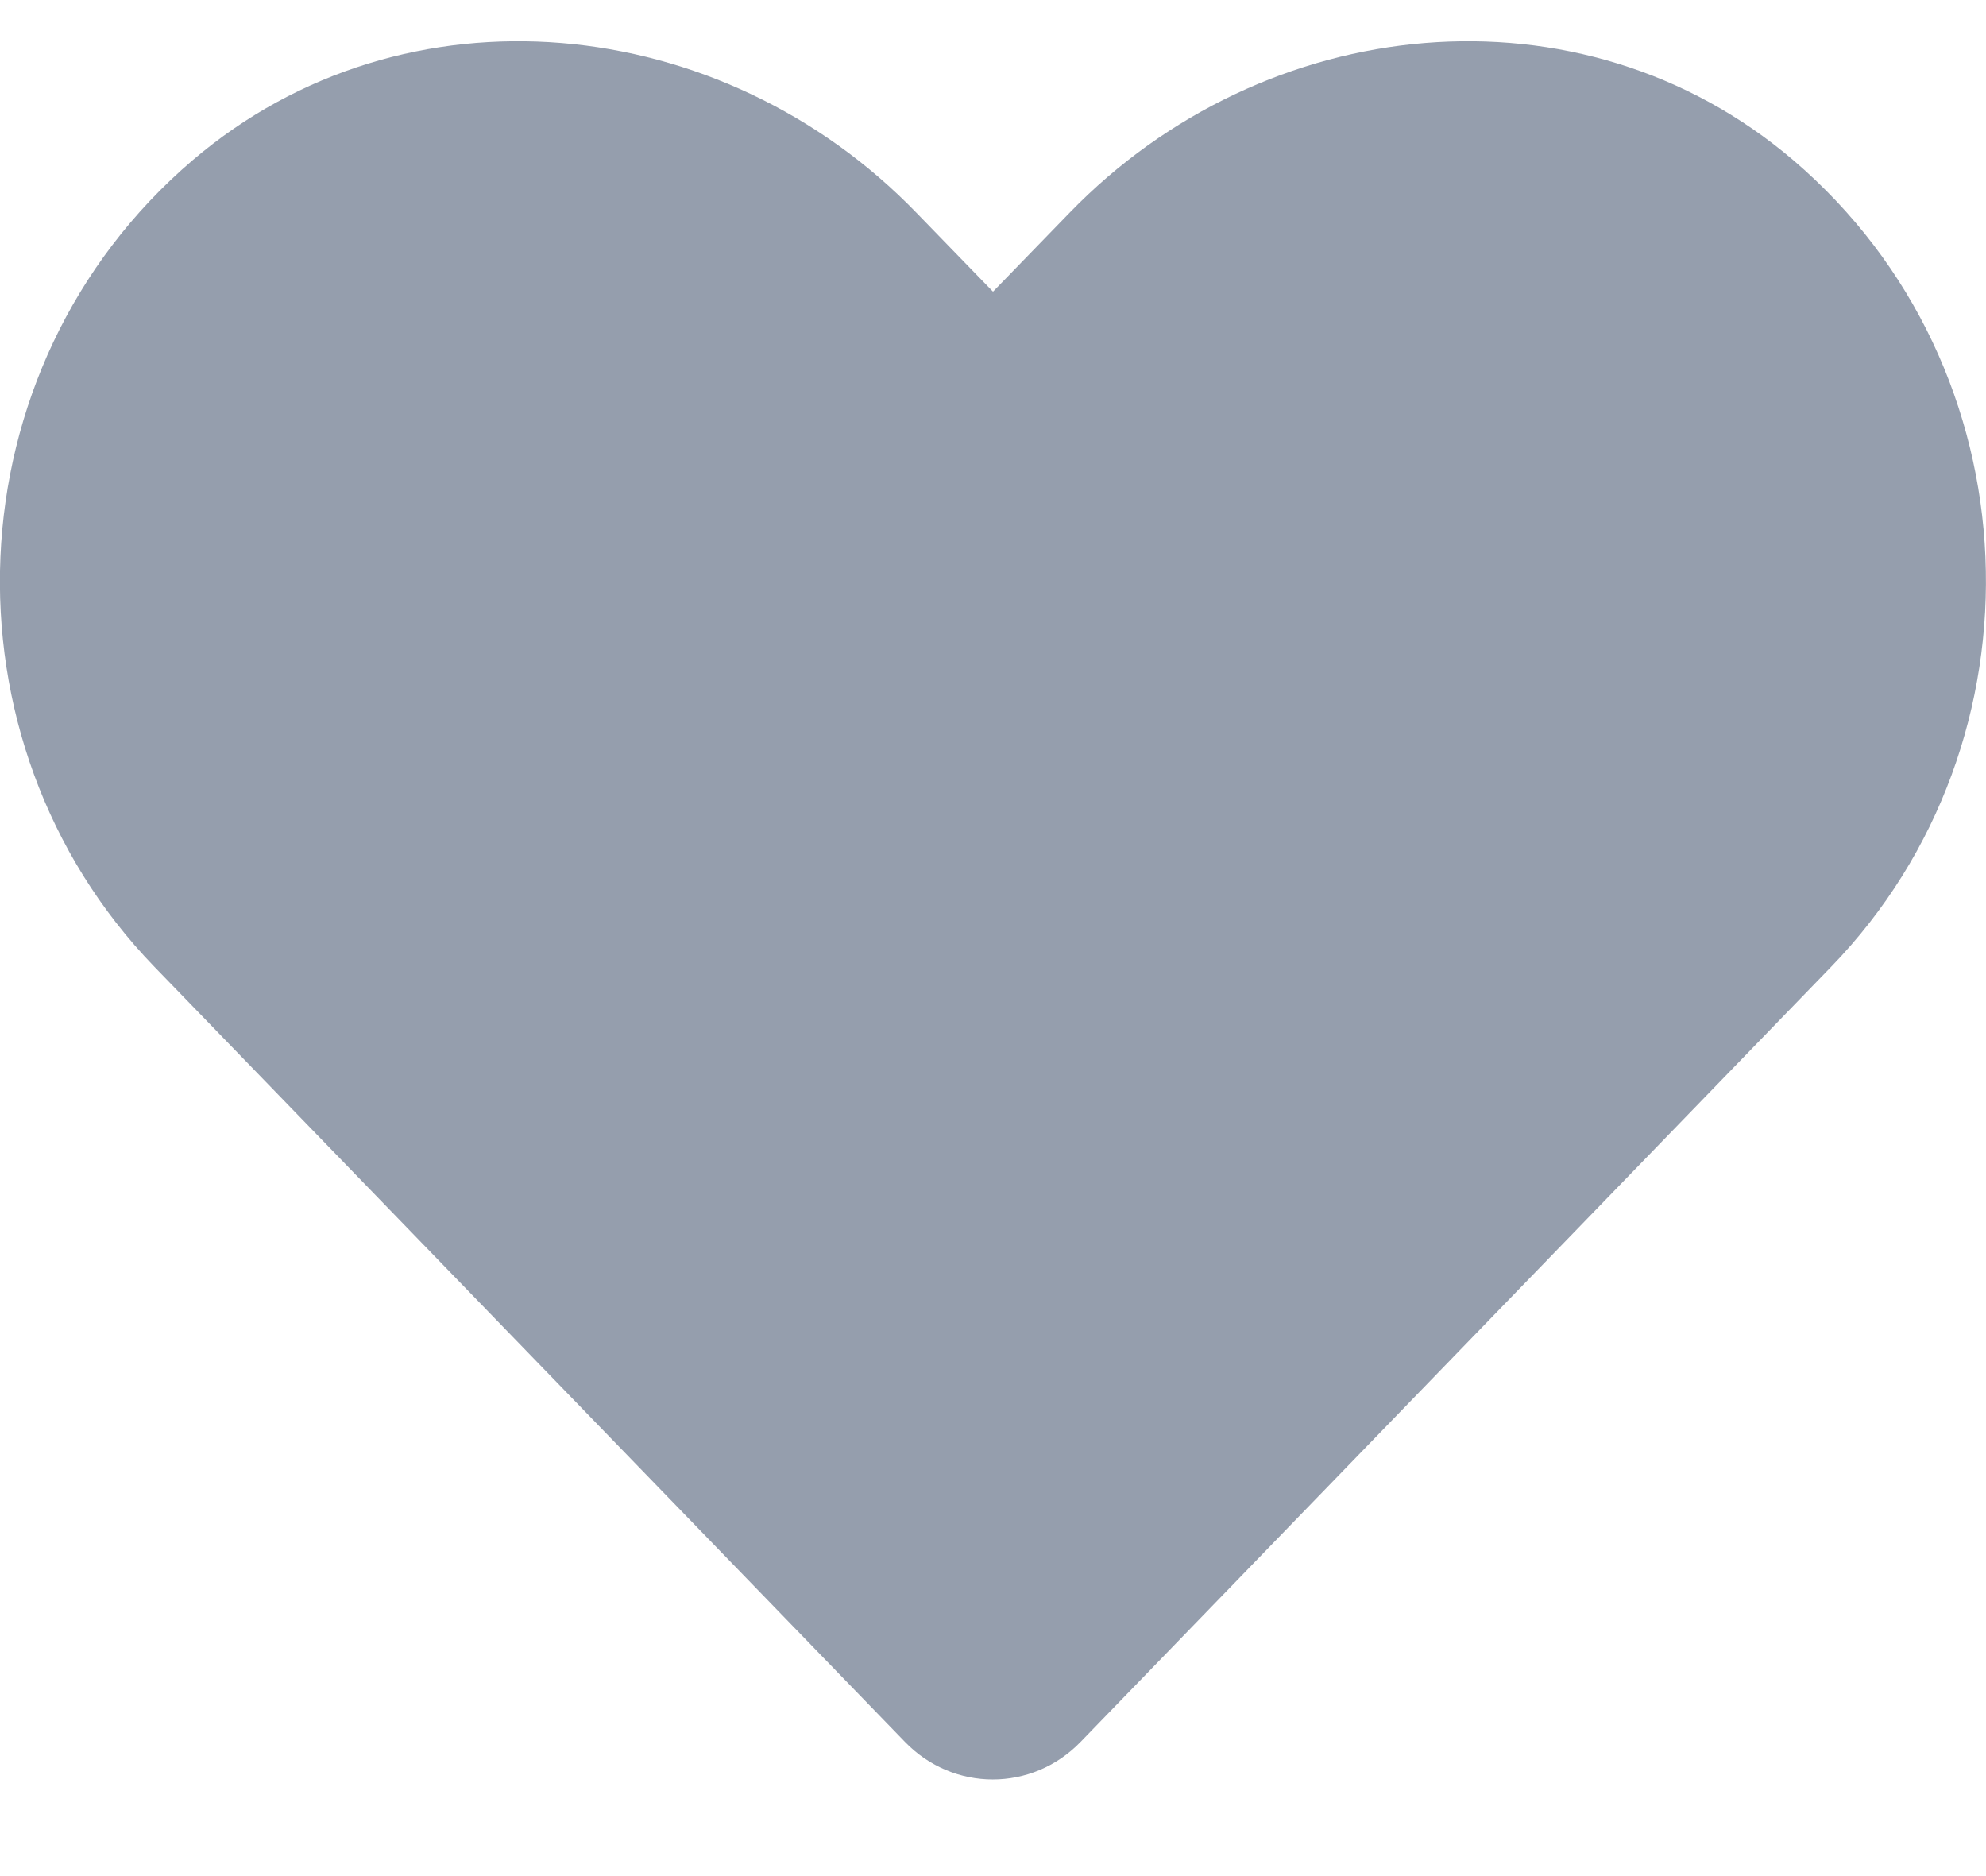 <svg width="18" height="17" viewBox="0 0 18 17" fill="none" xmlns="http://www.w3.org/2000/svg">
<path d="M9.794 15.784L16.597 8.76C18.576 6.717 18.46 3.335 16.253 1.451C14.326 -0.191 11.461 0.104 9.693 1.929L9 2.643L8.307 1.929C6.542 0.104 3.674 -0.191 1.747 1.451C-0.461 3.335 -0.577 6.717 1.399 8.76L8.202 15.784C8.641 16.238 9.355 16.238 9.794 15.784Z" fill="#959EAD"/>
</svg>
